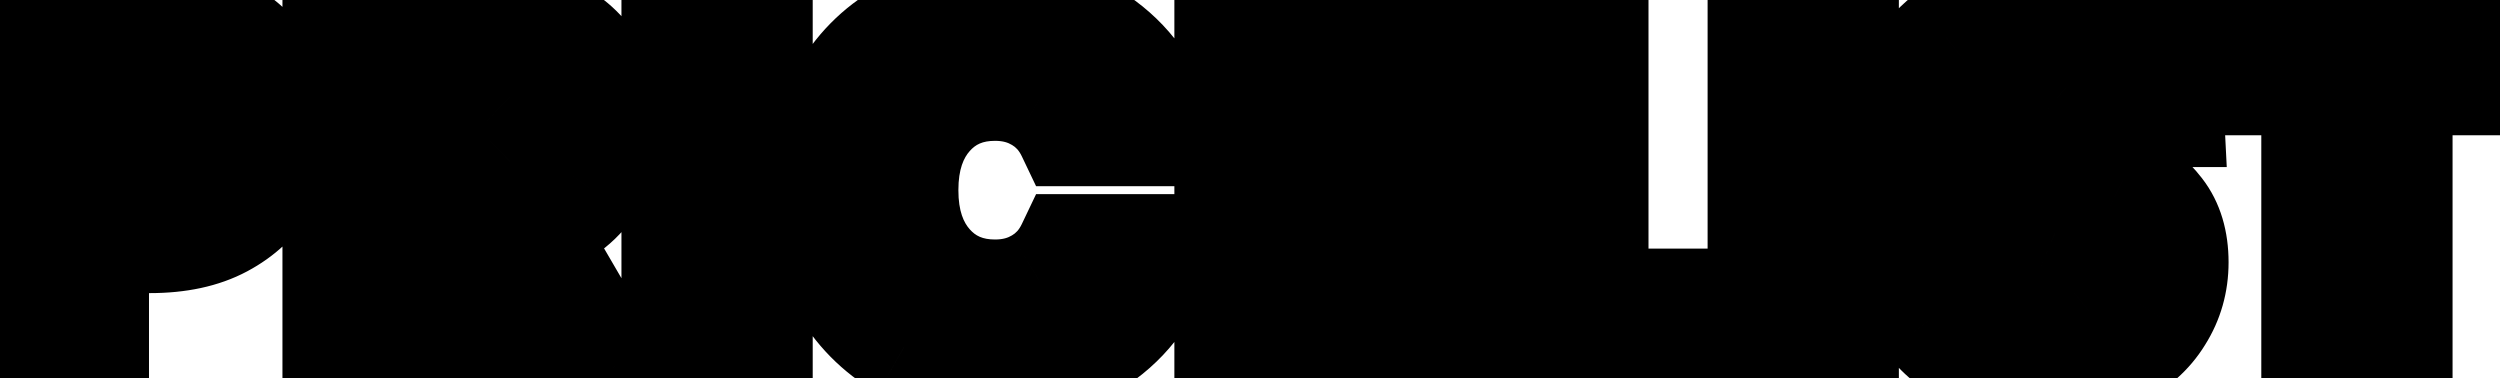 <svg width="238" height="36" viewBox="0 0 238 36" fill="none" xmlns="http://www.w3.org/2000/svg">
<mask id="path-1-outside-1_507_763" maskUnits="userSpaceOnUse" x="-5" y="-5" width="248" height="46" fill="black">
<rect fill="white" x="-5" y="-5" width="248" height="46"/>
<path d="M26.656 12.152C26.656 14.104 26.208 15.896 25.312 17.528C24.416 19.128 23.04 20.424 21.184 21.416C19.328 22.408 17.024 22.904 14.272 22.904H9.184V35H0.976V1.304H14.272C16.96 1.304 19.232 1.768 21.088 2.696C22.944 3.624 24.336 4.904 25.264 6.536C26.192 8.168 26.656 10.04 26.656 12.152ZM13.648 16.376C15.216 16.376 16.384 16.008 17.152 15.272C17.92 14.536 18.304 13.496 18.304 12.152C18.304 10.808 17.92 9.768 17.152 9.032C16.384 8.296 15.216 7.928 13.648 7.928H9.184V16.376H13.648ZM49.073 35L42.065 22.28H40.097V35H31.889V1.304H45.665C48.321 1.304 50.577 1.768 52.433 2.696C54.321 3.624 55.729 4.904 56.657 6.536C57.585 8.136 58.049 9.928 58.049 11.912C58.049 14.152 57.409 16.152 56.129 17.912C54.881 19.672 53.025 20.92 50.561 21.656L58.337 35H49.073ZM40.097 16.472H45.185C46.689 16.472 47.809 16.104 48.545 15.368C49.313 14.632 49.697 13.592 49.697 12.248C49.697 10.968 49.313 9.96 48.545 9.224C47.809 8.488 46.689 8.12 45.185 8.12H40.097V16.472ZM72.37 1.304V35H64.162V1.304H72.37ZM77.886 18.104C77.886 14.776 78.606 11.816 80.046 9.224C81.486 6.6 83.486 4.568 86.046 3.128C88.638 1.656 91.566 0.92 94.83 0.92C98.83 0.92 102.254 1.976 105.102 4.088C107.95 6.2 109.854 9.08 110.814 12.728H101.79C101.118 11.32 100.158 10.248 98.91 9.512C97.694 8.776 96.302 8.408 94.734 8.408C92.206 8.408 90.158 9.288 88.59 11.048C87.022 12.808 86.238 15.16 86.238 18.104C86.238 21.048 87.022 23.4 88.59 25.16C90.158 26.92 92.206 27.8 94.734 27.8C96.302 27.8 97.694 27.432 98.91 26.696C100.158 25.96 101.118 24.888 101.79 23.48H110.814C109.854 27.128 107.95 30.008 105.102 32.12C102.254 34.2 98.83 35.24 94.83 35.24C91.566 35.24 88.638 34.52 86.046 33.08C83.486 31.608 81.486 29.576 80.046 26.984C78.606 24.392 77.886 21.432 77.886 18.104ZM125.008 7.88V14.696H136V21.032H125.008V28.424H137.44V35H116.8V1.304H137.44V7.88H125.008ZM151.937 28.664H162.689V35H143.729V1.304H151.937V28.664ZM175.772 1.304V35H167.564V1.304H175.772ZM194.872 35.336C192.408 35.336 190.2 34.936 188.248 34.136C186.296 33.336 184.728 32.152 183.544 30.584C182.392 29.016 181.784 27.128 181.72 24.92H190.456C190.584 26.168 191.016 27.128 191.752 27.8C192.488 28.44 193.448 28.76 194.632 28.76C195.848 28.76 196.808 28.488 197.512 27.944C198.216 27.368 198.568 26.584 198.568 25.592C198.568 24.76 198.28 24.072 197.704 23.528C197.16 22.984 196.472 22.536 195.64 22.184C194.84 21.832 193.688 21.432 192.184 20.984C190.008 20.312 188.232 19.64 186.856 18.968C185.48 18.296 184.296 17.304 183.304 15.992C182.312 14.68 181.816 12.968 181.816 10.856C181.816 7.72 182.952 5.272 185.224 3.512C187.496 1.72 190.456 0.824 194.104 0.824C197.816 0.824 200.808 1.72 203.08 3.512C205.352 5.272 206.568 7.736 206.728 10.904H197.848C197.784 9.816 197.384 8.968 196.648 8.36C195.912 7.72 194.968 7.4 193.816 7.4C192.824 7.4 192.024 7.672 191.416 8.216C190.808 8.728 190.504 9.48 190.504 10.472C190.504 11.56 191.016 12.408 192.04 13.016C193.064 13.624 194.664 14.28 196.84 14.984C199.016 15.72 200.776 16.424 202.12 17.096C203.496 17.768 204.68 18.744 205.672 20.024C206.664 21.304 207.16 22.952 207.16 24.968C207.16 26.888 206.664 28.632 205.672 30.2C204.712 31.768 203.304 33.016 201.448 33.944C199.592 34.872 197.4 35.336 194.872 35.336ZM237.412 1.304V7.88H228.484V35H220.276V7.88H211.348V1.304H237.412Z"/>
</mask>
<path d="M26.656 12.152C26.656 14.104 26.208 15.896 25.312 17.528C24.416 19.128 23.04 20.424 21.184 21.416C19.328 22.408 17.024 22.904 14.272 22.904H9.184V35H0.976V1.304H14.272C16.96 1.304 19.232 1.768 21.088 2.696C22.944 3.624 24.336 4.904 25.264 6.536C26.192 8.168 26.656 10.04 26.656 12.152ZM13.648 16.376C15.216 16.376 16.384 16.008 17.152 15.272C17.92 14.536 18.304 13.496 18.304 12.152C18.304 10.808 17.92 9.768 17.152 9.032C16.384 8.296 15.216 7.928 13.648 7.928H9.184V16.376H13.648ZM49.073 35L42.065 22.28H40.097V35H31.889V1.304H45.665C48.321 1.304 50.577 1.768 52.433 2.696C54.321 3.624 55.729 4.904 56.657 6.536C57.585 8.136 58.049 9.928 58.049 11.912C58.049 14.152 57.409 16.152 56.129 17.912C54.881 19.672 53.025 20.92 50.561 21.656L58.337 35H49.073ZM40.097 16.472H45.185C46.689 16.472 47.809 16.104 48.545 15.368C49.313 14.632 49.697 13.592 49.697 12.248C49.697 10.968 49.313 9.96 48.545 9.224C47.809 8.488 46.689 8.12 45.185 8.12H40.097V16.472ZM72.37 1.304V35H64.162V1.304H72.37ZM77.886 18.104C77.886 14.776 78.606 11.816 80.046 9.224C81.486 6.6 83.486 4.568 86.046 3.128C88.638 1.656 91.566 0.92 94.83 0.92C98.83 0.92 102.254 1.976 105.102 4.088C107.95 6.2 109.854 9.08 110.814 12.728H101.79C101.118 11.32 100.158 10.248 98.91 9.512C97.694 8.776 96.302 8.408 94.734 8.408C92.206 8.408 90.158 9.288 88.59 11.048C87.022 12.808 86.238 15.16 86.238 18.104C86.238 21.048 87.022 23.4 88.59 25.16C90.158 26.92 92.206 27.8 94.734 27.8C96.302 27.8 97.694 27.432 98.91 26.696C100.158 25.96 101.118 24.888 101.79 23.48H110.814C109.854 27.128 107.95 30.008 105.102 32.12C102.254 34.2 98.83 35.24 94.83 35.24C91.566 35.24 88.638 34.52 86.046 33.08C83.486 31.608 81.486 29.576 80.046 26.984C78.606 24.392 77.886 21.432 77.886 18.104ZM125.008 7.88V14.696H136V21.032H125.008V28.424H137.44V35H116.8V1.304H137.44V7.88H125.008ZM151.937 28.664H162.689V35H143.729V1.304H151.937V28.664ZM175.772 1.304V35H167.564V1.304H175.772ZM194.872 35.336C192.408 35.336 190.2 34.936 188.248 34.136C186.296 33.336 184.728 32.152 183.544 30.584C182.392 29.016 181.784 27.128 181.72 24.92H190.456C190.584 26.168 191.016 27.128 191.752 27.8C192.488 28.44 193.448 28.76 194.632 28.76C195.848 28.76 196.808 28.488 197.512 27.944C198.216 27.368 198.568 26.584 198.568 25.592C198.568 24.76 198.28 24.072 197.704 23.528C197.16 22.984 196.472 22.536 195.64 22.184C194.84 21.832 193.688 21.432 192.184 20.984C190.008 20.312 188.232 19.64 186.856 18.968C185.48 18.296 184.296 17.304 183.304 15.992C182.312 14.68 181.816 12.968 181.816 10.856C181.816 7.72 182.952 5.272 185.224 3.512C187.496 1.72 190.456 0.824 194.104 0.824C197.816 0.824 200.808 1.72 203.08 3.512C205.352 5.272 206.568 7.736 206.728 10.904H197.848C197.784 9.816 197.384 8.968 196.648 8.36C195.912 7.72 194.968 7.4 193.816 7.4C192.824 7.4 192.024 7.672 191.416 8.216C190.808 8.728 190.504 9.48 190.504 10.472C190.504 11.56 191.016 12.408 192.04 13.016C193.064 13.624 194.664 14.28 196.84 14.984C199.016 15.72 200.776 16.424 202.12 17.096C203.496 17.768 204.68 18.744 205.672 20.024C206.664 21.304 207.16 22.952 207.16 24.968C207.16 26.888 206.664 28.632 205.672 30.2C204.712 31.768 203.304 33.016 201.448 33.944C199.592 34.872 197.4 35.336 194.872 35.336ZM237.412 1.304V7.88H228.484V35H220.276V7.88H211.348V1.304H237.412Z" fill="#FF3A85"/>
<path d="M25.312 17.528L29.674 19.971L29.685 19.953L29.695 19.934L25.312 17.528ZM21.184 21.416L18.827 17.006L18.827 17.006L21.184 21.416ZM9.184 22.904V17.904H4.184V22.904H9.184ZM9.184 35V40H14.184V35H9.184ZM0.976 35H-4.024V40H0.976V35ZM0.976 1.304V-3.696H-4.024V1.304H0.976ZM21.088 2.696L23.324 -1.776L23.324 -1.776L21.088 2.696ZM9.184 7.928V2.928H4.184V7.928H9.184ZM9.184 16.376H4.184V21.376H9.184V16.376ZM21.656 12.152C21.656 13.305 21.4 14.263 20.929 15.122L29.695 19.934C31.016 17.529 31.656 14.903 31.656 12.152H21.656ZM20.95 15.085C20.586 15.734 19.968 16.397 18.827 17.006L23.541 25.826C26.112 24.451 28.246 22.522 29.674 19.971L20.95 15.085ZM18.827 17.006C17.885 17.51 16.447 17.904 14.272 17.904V27.904C17.602 27.904 20.771 27.306 23.541 25.826L18.827 17.006ZM14.272 17.904H9.184V27.904H14.272V17.904ZM4.184 22.904V35H14.184V22.904H4.184ZM9.184 30H0.976V40H9.184V30ZM5.976 35V1.304H-4.024V35H5.976ZM0.976 6.304H14.272V-3.696H0.976V6.304ZM14.272 6.304C16.405 6.304 17.864 6.674 18.852 7.168L23.324 -1.776C20.6 -3.138 17.515 -3.696 14.272 -3.696V6.304ZM18.852 7.168C19.919 7.702 20.53 8.326 20.918 9.008L29.61 4.064C28.142 1.482 25.969 -0.454 23.324 -1.776L18.852 7.168ZM20.918 9.008C21.366 9.796 21.656 10.796 21.656 12.152H31.656C31.656 9.284 31.018 6.54 29.61 4.064L20.918 9.008ZM13.648 21.376C15.901 21.376 18.553 20.855 20.611 18.882L13.693 11.662C13.81 11.549 13.927 11.467 14.024 11.412C14.12 11.357 14.184 11.335 14.197 11.331C14.21 11.327 14.176 11.339 14.082 11.352C13.989 11.364 13.847 11.376 13.648 11.376V21.376ZM20.611 18.882C22.608 16.968 23.304 14.479 23.304 12.152H13.304C13.304 12.355 13.274 12.346 13.325 12.208C13.352 12.137 13.395 12.045 13.461 11.942C13.528 11.839 13.607 11.744 13.693 11.662L20.611 18.882ZM23.304 12.152C23.304 9.826 22.608 7.335 20.611 5.422L13.693 12.642C13.607 12.56 13.528 12.465 13.461 12.362C13.395 12.259 13.352 12.166 13.325 12.096C13.274 11.958 13.304 11.949 13.304 12.152H23.304ZM20.611 5.422C18.553 3.449 15.901 2.928 13.648 2.928V12.928C13.847 12.928 13.989 12.94 14.082 12.952C14.176 12.965 14.21 12.977 14.197 12.973C14.184 12.969 14.12 12.947 14.024 12.892C13.927 12.837 13.81 12.755 13.693 12.642L20.611 5.422ZM13.648 2.928H9.184V12.928H13.648V2.928ZM4.184 7.928V16.376H14.184V7.928H4.184ZM9.184 21.376H13.648V11.376H9.184V21.376ZM49.073 35L44.694 37.413L46.119 40H49.073V35ZM42.065 22.28L46.444 19.867L45.019 17.28H42.065V22.28ZM40.097 22.28V17.28H35.097V22.28H40.097ZM40.097 35V40H45.097V35H40.097ZM31.889 35H26.889V40H31.889V35ZM31.889 1.304V-3.696H26.889V1.304H31.889ZM52.433 2.696L50.197 7.168L50.212 7.176L50.227 7.183L52.433 2.696ZM56.657 6.536L52.311 9.008L52.321 9.026L52.332 9.045L56.657 6.536ZM56.129 17.912L52.085 14.971L52.068 14.995L52.05 15.02L56.129 17.912ZM50.561 21.656L49.13 16.865L43.042 18.684L46.241 24.173L50.561 21.656ZM58.337 35V40H67.038L62.657 32.483L58.337 35ZM40.097 16.472H35.097V21.472H40.097V16.472ZM48.545 15.368L45.086 11.758L45.047 11.795L45.01 11.832L48.545 15.368ZM48.545 9.224L45.01 12.759L45.047 12.797L45.086 12.834L48.545 9.224ZM40.097 8.12V3.12H35.097V8.12H40.097ZM53.453 32.587L46.444 19.867L37.686 24.693L44.694 37.413L53.453 32.587ZM42.065 17.28H40.097V27.28H42.065V17.28ZM35.097 22.28V35H45.097V22.28H35.097ZM40.097 30H31.889V40H40.097V30ZM36.889 35V1.304H26.889V35H36.889ZM31.889 6.304H45.665V-3.696H31.889V6.304ZM45.665 6.304C47.756 6.304 49.202 6.671 50.197 7.168L54.669 -1.776C51.952 -3.135 48.887 -3.696 45.665 -3.696V6.304ZM50.227 7.183C51.329 7.724 51.937 8.35 52.311 9.008L61.004 4.064C59.522 1.458 57.314 -0.476 54.639 -1.791L50.227 7.183ZM52.332 9.045C52.786 9.827 53.049 10.743 53.049 11.912H63.049C63.049 9.113 62.384 6.445 60.982 4.027L52.332 9.045ZM53.049 11.912C53.049 13.128 52.725 14.092 52.085 14.971L60.173 20.853C62.094 18.212 63.049 15.176 63.049 11.912H53.049ZM52.05 15.02C51.566 15.703 50.737 16.385 49.13 16.865L51.992 26.447C55.313 25.455 58.196 23.641 60.208 20.804L52.05 15.02ZM46.241 24.173L54.017 37.517L62.657 32.483L54.881 19.139L46.241 24.173ZM58.337 30H49.073V40H58.337V30ZM40.097 21.472H45.185V11.472H40.097V21.472ZM45.185 21.472C47.423 21.472 50.058 20.926 52.081 18.904L45.01 11.832C45.13 11.712 45.254 11.62 45.365 11.554C45.474 11.489 45.556 11.458 45.592 11.446C45.653 11.426 45.546 11.472 45.185 11.472V21.472ZM52.005 18.978C54.001 17.064 54.697 14.575 54.697 12.248H44.697C44.697 12.451 44.668 12.442 44.719 12.304C44.745 12.233 44.788 12.141 44.854 12.038C44.921 11.935 45 11.84 45.086 11.758L52.005 18.978ZM54.697 12.248C54.697 9.903 53.953 7.481 52.005 5.614L45.086 12.834C44.927 12.682 44.805 12.49 44.737 12.312C44.676 12.152 44.697 12.105 44.697 12.248H54.697ZM52.081 5.688C50.058 3.666 47.423 3.12 45.185 3.12V13.12C45.546 13.12 45.653 13.166 45.592 13.146C45.556 13.134 45.474 13.103 45.365 13.038C45.254 12.972 45.13 12.88 45.01 12.759L52.081 5.688ZM45.185 3.12H40.097V13.12H45.185V3.12ZM35.097 8.12V16.472H45.097V8.12H35.097ZM72.37 1.304H77.37V-3.696H72.37V1.304ZM72.37 35V40H77.37V35H72.37ZM64.162 35H59.162V40H64.162V35ZM64.162 1.304V-3.696H59.162V1.304H64.162ZM67.37 1.304V35H77.37V1.304H67.37ZM72.37 30H64.162V40H72.37V30ZM69.162 35V1.304H59.162V35H69.162ZM64.162 6.304H72.37V-3.696H64.162V6.304ZM80.046 9.224L84.417 11.652L84.423 11.641L84.429 11.63L80.046 9.224ZM86.046 3.128L88.497 7.486L88.506 7.481L88.515 7.476L86.046 3.128ZM105.102 4.088L108.08 0.072L108.08 0.072L105.102 4.088ZM110.814 12.728V17.728H117.3L115.649 11.456L110.814 12.728ZM101.79 12.728L97.278 14.882L98.636 17.728H101.79V12.728ZM98.91 9.512L96.321 13.79L96.345 13.804L96.37 13.819L98.91 9.512ZM88.59 11.048L92.323 14.374L92.323 14.374L88.59 11.048ZM98.91 26.696L96.37 22.389L96.345 22.404L96.321 22.419L98.91 26.696ZM101.79 23.48V18.48H98.636L97.278 21.326L101.79 23.48ZM110.814 23.48L115.649 24.753L117.3 18.48H110.814V23.48ZM105.102 32.12L108.051 36.158L108.066 36.147L108.08 36.136L105.102 32.12ZM86.046 33.08L83.553 37.414L83.585 37.433L83.618 37.451L86.046 33.08ZM80.046 26.984L84.417 24.556L84.417 24.556L80.046 26.984ZM82.886 18.104C82.886 15.52 83.438 13.414 84.417 11.652L75.675 6.796C73.774 10.218 72.886 14.032 72.886 18.104H82.886ZM84.429 11.63C85.429 9.807 86.767 8.459 88.497 7.486L83.595 -1.23C80.205 0.677 77.543 3.393 75.662 6.819L84.429 11.63ZM88.515 7.476C90.284 6.471 92.347 5.92 94.83 5.92V-4.08C90.785 -4.08 86.992 -3.159 83.577 -1.22L88.515 7.476ZM94.83 5.92C97.901 5.92 100.246 6.712 102.124 8.104L108.08 0.072C104.262 -2.76 99.759 -4.08 94.83 -4.08V5.92ZM102.124 8.104C103.998 9.494 105.288 11.376 105.979 14.001L115.649 11.456C114.42 6.784 111.902 2.906 108.08 0.072L102.124 8.104ZM110.814 7.728H101.79V17.728H110.814V7.728ZM106.302 10.574C105.236 8.341 103.621 6.486 101.45 5.205L96.37 13.819C96.694 14.01 96.999 14.299 97.278 14.882L106.302 10.574ZM101.499 5.234C99.423 3.978 97.118 3.408 94.734 3.408V13.408C95.486 13.408 95.965 13.574 96.321 13.79L101.499 5.234ZM94.734 3.408C90.896 3.408 87.448 4.813 84.857 7.722L92.323 14.374C92.868 13.763 93.516 13.408 94.734 13.408V3.408ZM84.857 7.722C82.284 10.61 81.238 14.251 81.238 18.104H91.238C91.238 16.069 91.76 15.006 92.323 14.374L84.857 7.722ZM81.238 18.104C81.238 21.957 82.284 25.598 84.857 28.486L92.323 21.834C91.76 21.202 91.238 20.139 91.238 18.104H81.238ZM84.857 28.486C87.448 31.395 90.896 32.8 94.734 32.8V22.8C93.516 22.8 92.868 22.445 92.323 21.834L84.857 28.486ZM94.734 32.8C97.118 32.8 99.423 32.23 101.499 30.974L96.321 22.419C95.965 22.634 95.486 22.8 94.734 22.8V32.8ZM101.45 31.003C103.621 29.722 105.236 27.867 106.302 25.634L97.278 21.326C96.999 21.909 96.694 22.198 96.37 22.389L101.45 31.003ZM101.79 28.48H110.814V18.48H101.79V28.48ZM105.979 22.207C105.288 24.832 103.998 26.714 102.124 28.104L108.08 36.136C111.902 33.302 114.42 29.424 115.649 24.753L105.979 22.207ZM102.153 28.082C100.274 29.455 97.918 30.24 94.83 30.24V40.24C99.742 40.24 104.234 38.945 108.051 36.158L102.153 28.082ZM94.83 30.24C92.328 30.24 90.25 29.696 88.474 28.709L83.618 37.451C87.025 39.344 90.804 40.24 94.83 40.24V30.24ZM88.538 28.745C86.769 27.728 85.417 26.357 84.417 24.556L75.675 29.412C77.555 32.795 80.202 35.488 83.553 37.414L88.538 28.745ZM84.417 24.556C83.438 22.794 82.886 20.688 82.886 18.104H72.886C72.886 22.176 73.774 25.99 75.675 29.412L84.417 24.556ZM125.008 7.88V2.88H120.008V7.88H125.008ZM125.008 14.696H120.008V19.696H125.008V14.696ZM136 14.696H141V9.696H136V14.696ZM136 21.032V26.032H141V21.032H136ZM125.008 21.032V16.032H120.008V21.032H125.008ZM125.008 28.424H120.008V33.424H125.008V28.424ZM137.44 28.424H142.44V23.424H137.44V28.424ZM137.44 35V40H142.44V35H137.44ZM116.8 35H111.8V40H116.8V35ZM116.8 1.304V-3.696H111.8V1.304H116.8ZM137.44 1.304H142.44V-3.696H137.44V1.304ZM137.44 7.88V12.88H142.44V7.88H137.44ZM120.008 7.88V14.696H130.008V7.88H120.008ZM125.008 19.696H136V9.696H125.008V19.696ZM131 14.696V21.032H141V14.696H131ZM136 16.032H125.008V26.032H136V16.032ZM120.008 21.032V28.424H130.008V21.032H120.008ZM125.008 33.424H137.44V23.424H125.008V33.424ZM132.44 28.424V35H142.44V28.424H132.44ZM137.44 30H116.8V40H137.44V30ZM121.8 35V1.304H111.8V35H121.8ZM116.8 6.304H137.44V-3.696H116.8V6.304ZM132.44 1.304V7.88H142.44V1.304H132.44ZM137.44 2.88H125.008V12.88H137.44V2.88ZM151.937 28.664H146.937V33.664H151.937V28.664ZM162.689 28.664H167.689V23.664H162.689V28.664ZM162.689 35V40H167.689V35H162.689ZM143.729 35H138.729V40H143.729V35ZM143.729 1.304V-3.696H138.729V1.304H143.729ZM151.937 1.304H156.937V-3.696H151.937V1.304ZM151.937 33.664H162.689V23.664H151.937V33.664ZM157.689 28.664V35H167.689V28.664H157.689ZM162.689 30H143.729V40H162.689V30ZM148.729 35V1.304H138.729V35H148.729ZM143.729 6.304H151.937V-3.696H143.729V6.304ZM146.937 1.304V28.664H156.937V1.304H146.937ZM175.772 1.304H180.772V-3.696H175.772V1.304ZM175.772 35V40H180.772V35H175.772ZM167.564 35H162.564V40H167.564V35ZM167.564 1.304V-3.696H162.564V1.304H167.564ZM170.772 1.304V35H180.772V1.304H170.772ZM175.772 30H167.564V40H175.772V30ZM172.564 35V1.304H162.564V35H172.564ZM167.564 6.304H175.772V-3.696H167.564V6.304ZM188.248 34.136L186.352 38.763L186.352 38.763L188.248 34.136ZM183.544 30.584L179.515 33.544L179.534 33.571L179.554 33.597L183.544 30.584ZM181.72 24.92V19.92H176.573L176.722 25.065L181.72 24.92ZM190.456 24.92L195.43 24.41L194.97 19.92H190.456V24.92ZM191.752 27.8L188.381 31.492L188.426 31.533L188.471 31.573L191.752 27.8ZM197.512 27.944L200.57 31.9L200.625 31.858L200.679 31.814L197.512 27.944ZM197.704 23.528L194.169 27.064L194.219 27.114L194.271 27.163L197.704 23.528ZM195.64 22.184L193.627 26.761L193.659 26.775L193.692 26.789L195.64 22.184ZM192.184 20.984L190.709 25.761L190.733 25.769L190.757 25.776L192.184 20.984ZM183.304 15.992L187.293 12.976L187.293 12.976L183.304 15.992ZM185.224 3.512L188.286 7.465L188.304 7.451L188.321 7.438L185.224 3.512ZM203.08 3.512L199.984 7.438L200.001 7.451L200.018 7.465L203.08 3.512ZM206.728 10.904V15.904H211.987L211.722 10.652L206.728 10.904ZM197.848 10.904L192.857 11.198L193.134 15.904H197.848V10.904ZM196.648 8.36L193.367 12.133L193.415 12.175L193.464 12.215L196.648 8.36ZM191.416 8.216L194.637 12.041L194.694 11.992L194.75 11.942L191.416 8.216ZM192.04 13.016L194.593 8.717L194.593 8.717L192.04 13.016ZM196.84 14.984L198.442 10.248L198.411 10.237L198.379 10.227L196.84 14.984ZM202.12 17.096L199.884 21.568L199.905 21.579L199.926 21.589L202.12 17.096ZM205.672 20.024L201.72 23.087L201.72 23.087L205.672 20.024ZM205.672 30.2L201.447 27.527L201.427 27.558L201.408 27.589L205.672 30.2ZM201.448 33.944L199.212 29.472L199.212 29.472L201.448 33.944ZM194.872 30.336C192.951 30.336 191.403 30.025 190.144 29.509L186.352 38.763C188.998 39.847 191.866 40.336 194.872 40.336V30.336ZM190.144 29.509C188.959 29.024 188.138 28.37 187.535 27.571L179.554 33.597C181.319 35.934 183.634 37.648 186.352 38.763L190.144 29.509ZM187.574 27.624C187.102 26.982 186.757 26.11 186.718 24.775L176.722 25.065C176.812 28.146 177.683 31.05 179.515 33.544L187.574 27.624ZM181.72 29.92H190.456V19.92H181.72V29.92ZM185.482 25.43C185.702 27.572 186.521 29.794 188.381 31.492L195.124 24.108C195.2 24.177 195.267 24.254 195.323 24.332C195.379 24.41 195.415 24.477 195.436 24.524C195.477 24.616 195.45 24.6 195.43 24.41L185.482 25.43ZM188.471 31.573C190.302 33.165 192.512 33.76 194.632 33.76V23.76C194.489 23.76 194.497 23.741 194.606 23.777C194.727 23.817 194.885 23.898 195.033 24.027L188.471 31.573ZM194.632 33.76C196.554 33.76 198.718 33.331 200.57 31.9L194.455 23.988C194.666 23.825 194.842 23.762 194.901 23.745C194.949 23.732 194.876 23.76 194.632 23.76V33.76ZM200.679 31.814C202.658 30.194 203.568 27.929 203.568 25.592H193.568C193.568 25.49 193.589 25.22 193.743 24.876C193.903 24.52 194.134 24.248 194.346 24.074L200.679 31.814ZM203.568 25.592C203.568 23.462 202.769 21.433 201.137 19.893L194.271 27.163C194.084 26.986 193.882 26.723 193.74 26.383C193.6 26.048 193.568 25.762 193.568 25.592H203.568ZM201.24 19.992C200.169 18.921 198.912 18.139 197.589 17.579L193.692 26.789C194.033 26.933 194.152 27.047 194.169 27.064L201.24 19.992ZM197.654 17.607C196.57 17.13 195.185 16.661 193.612 16.192L190.757 25.776C192.191 26.203 193.111 26.534 193.627 26.761L197.654 17.607ZM193.66 16.207C191.624 15.578 190.112 14.994 189.051 14.475L184.662 23.461C186.352 24.286 188.393 25.046 190.709 25.761L193.66 16.207ZM189.051 14.475C188.432 14.173 187.847 13.71 187.293 12.976L179.316 19.008C180.746 20.898 182.529 22.419 184.662 23.461L189.051 14.475ZM187.293 12.976C187.123 12.752 186.816 12.191 186.816 10.856H176.816C176.816 13.745 177.502 16.608 179.316 19.008L187.293 12.976ZM186.816 10.856C186.816 9.104 187.36 8.183 188.286 7.465L182.162 -0.441C178.545 2.361 176.816 6.336 176.816 10.856H186.816ZM188.321 7.438C189.502 6.506 191.282 5.824 194.104 5.824V-4.176C189.631 -4.176 185.491 -3.066 182.128 -0.414L188.321 7.438ZM194.104 5.824C197.015 5.824 198.817 6.518 199.984 7.438L206.177 -0.414C202.799 -3.078 198.618 -4.176 194.104 -4.176V5.824ZM200.018 7.465C201.01 8.233 201.64 9.274 201.735 11.156L211.722 10.652C211.497 6.198 209.695 2.311 206.142 -0.441L200.018 7.465ZM206.728 5.904H197.848V15.904H206.728V5.904ZM202.84 10.61C202.707 8.352 201.796 6.127 199.833 4.505L193.464 12.215C193.275 12.059 193.098 11.839 192.978 11.585C192.865 11.346 192.856 11.189 192.857 11.198L202.84 10.61ZM199.929 4.587C198.124 3.017 195.944 2.4 193.816 2.4V12.4C193.93 12.4 193.902 12.415 193.783 12.375C193.653 12.331 193.501 12.249 193.367 12.133L199.929 4.587ZM193.816 2.4C191.873 2.4 189.795 2.957 188.082 4.49L194.75 11.942C194.535 12.135 194.295 12.265 194.082 12.338C193.882 12.406 193.775 12.4 193.816 12.4V2.4ZM188.196 4.391C186.187 6.083 185.504 8.403 185.504 10.472H195.504C195.504 10.479 195.504 10.702 195.368 11.038C195.221 11.402 194.97 11.76 194.637 12.041L188.196 4.391ZM185.504 10.472C185.504 13.517 187.12 15.909 189.488 17.315L194.593 8.717C194.647 8.749 194.921 8.929 195.169 9.34C195.429 9.771 195.504 10.197 195.504 10.472H185.504ZM189.488 17.315C191.003 18.215 193.032 19.007 195.301 19.741L198.379 10.227C196.297 9.553 195.126 9.033 194.593 8.717L189.488 17.315ZM195.238 19.72C197.298 20.417 198.822 21.037 199.884 21.568L204.356 12.624C202.73 11.811 200.735 11.023 198.442 10.248L195.238 19.72ZM199.926 21.589C200.575 21.906 201.169 22.376 201.72 23.087L209.624 16.961C208.191 15.112 206.418 13.63 204.315 12.603L199.926 21.589ZM201.72 23.087C201.881 23.294 202.16 23.784 202.16 24.968H212.16C212.16 22.12 211.448 19.314 209.624 16.961L201.72 23.087ZM202.16 24.968C202.16 25.976 201.915 26.787 201.447 27.527L209.898 32.873C211.414 30.477 212.16 27.8 212.16 24.968H202.16ZM201.408 27.589C200.997 28.26 200.342 28.907 199.212 29.472L203.684 38.416C206.267 37.125 208.427 35.276 209.937 32.811L201.408 27.589ZM199.212 29.472C198.186 29.985 196.791 30.336 194.872 30.336V40.336C198.01 40.336 200.999 39.759 203.684 38.416L199.212 29.472ZM237.412 1.304H242.412V-3.696H237.412V1.304ZM237.412 7.88V12.88H242.412V7.88H237.412ZM228.484 7.88V2.88H223.484V7.88H228.484ZM228.484 35V40H233.484V35H228.484ZM220.276 35H215.276V40H220.276V35ZM220.276 7.88H225.276V2.88H220.276V7.88ZM211.348 7.88H206.348V12.88H211.348V7.88ZM211.348 1.304V-3.696H206.348V1.304H211.348ZM232.412 1.304V7.88H242.412V1.304H232.412ZM237.412 2.88H228.484V12.88H237.412V2.88ZM223.484 7.88V35H233.484V7.88H223.484ZM228.484 30H220.276V40H228.484V30ZM225.276 35V7.88H215.276V35H225.276ZM220.276 2.88H211.348V12.88H220.276V2.88ZM216.348 7.88V1.304H206.348V7.88H216.348ZM211.348 6.304H237.412V-3.696H211.348V6.304Z" fill="black" mask="url(#path-1-outside-1_507_763)"/>
</svg>
